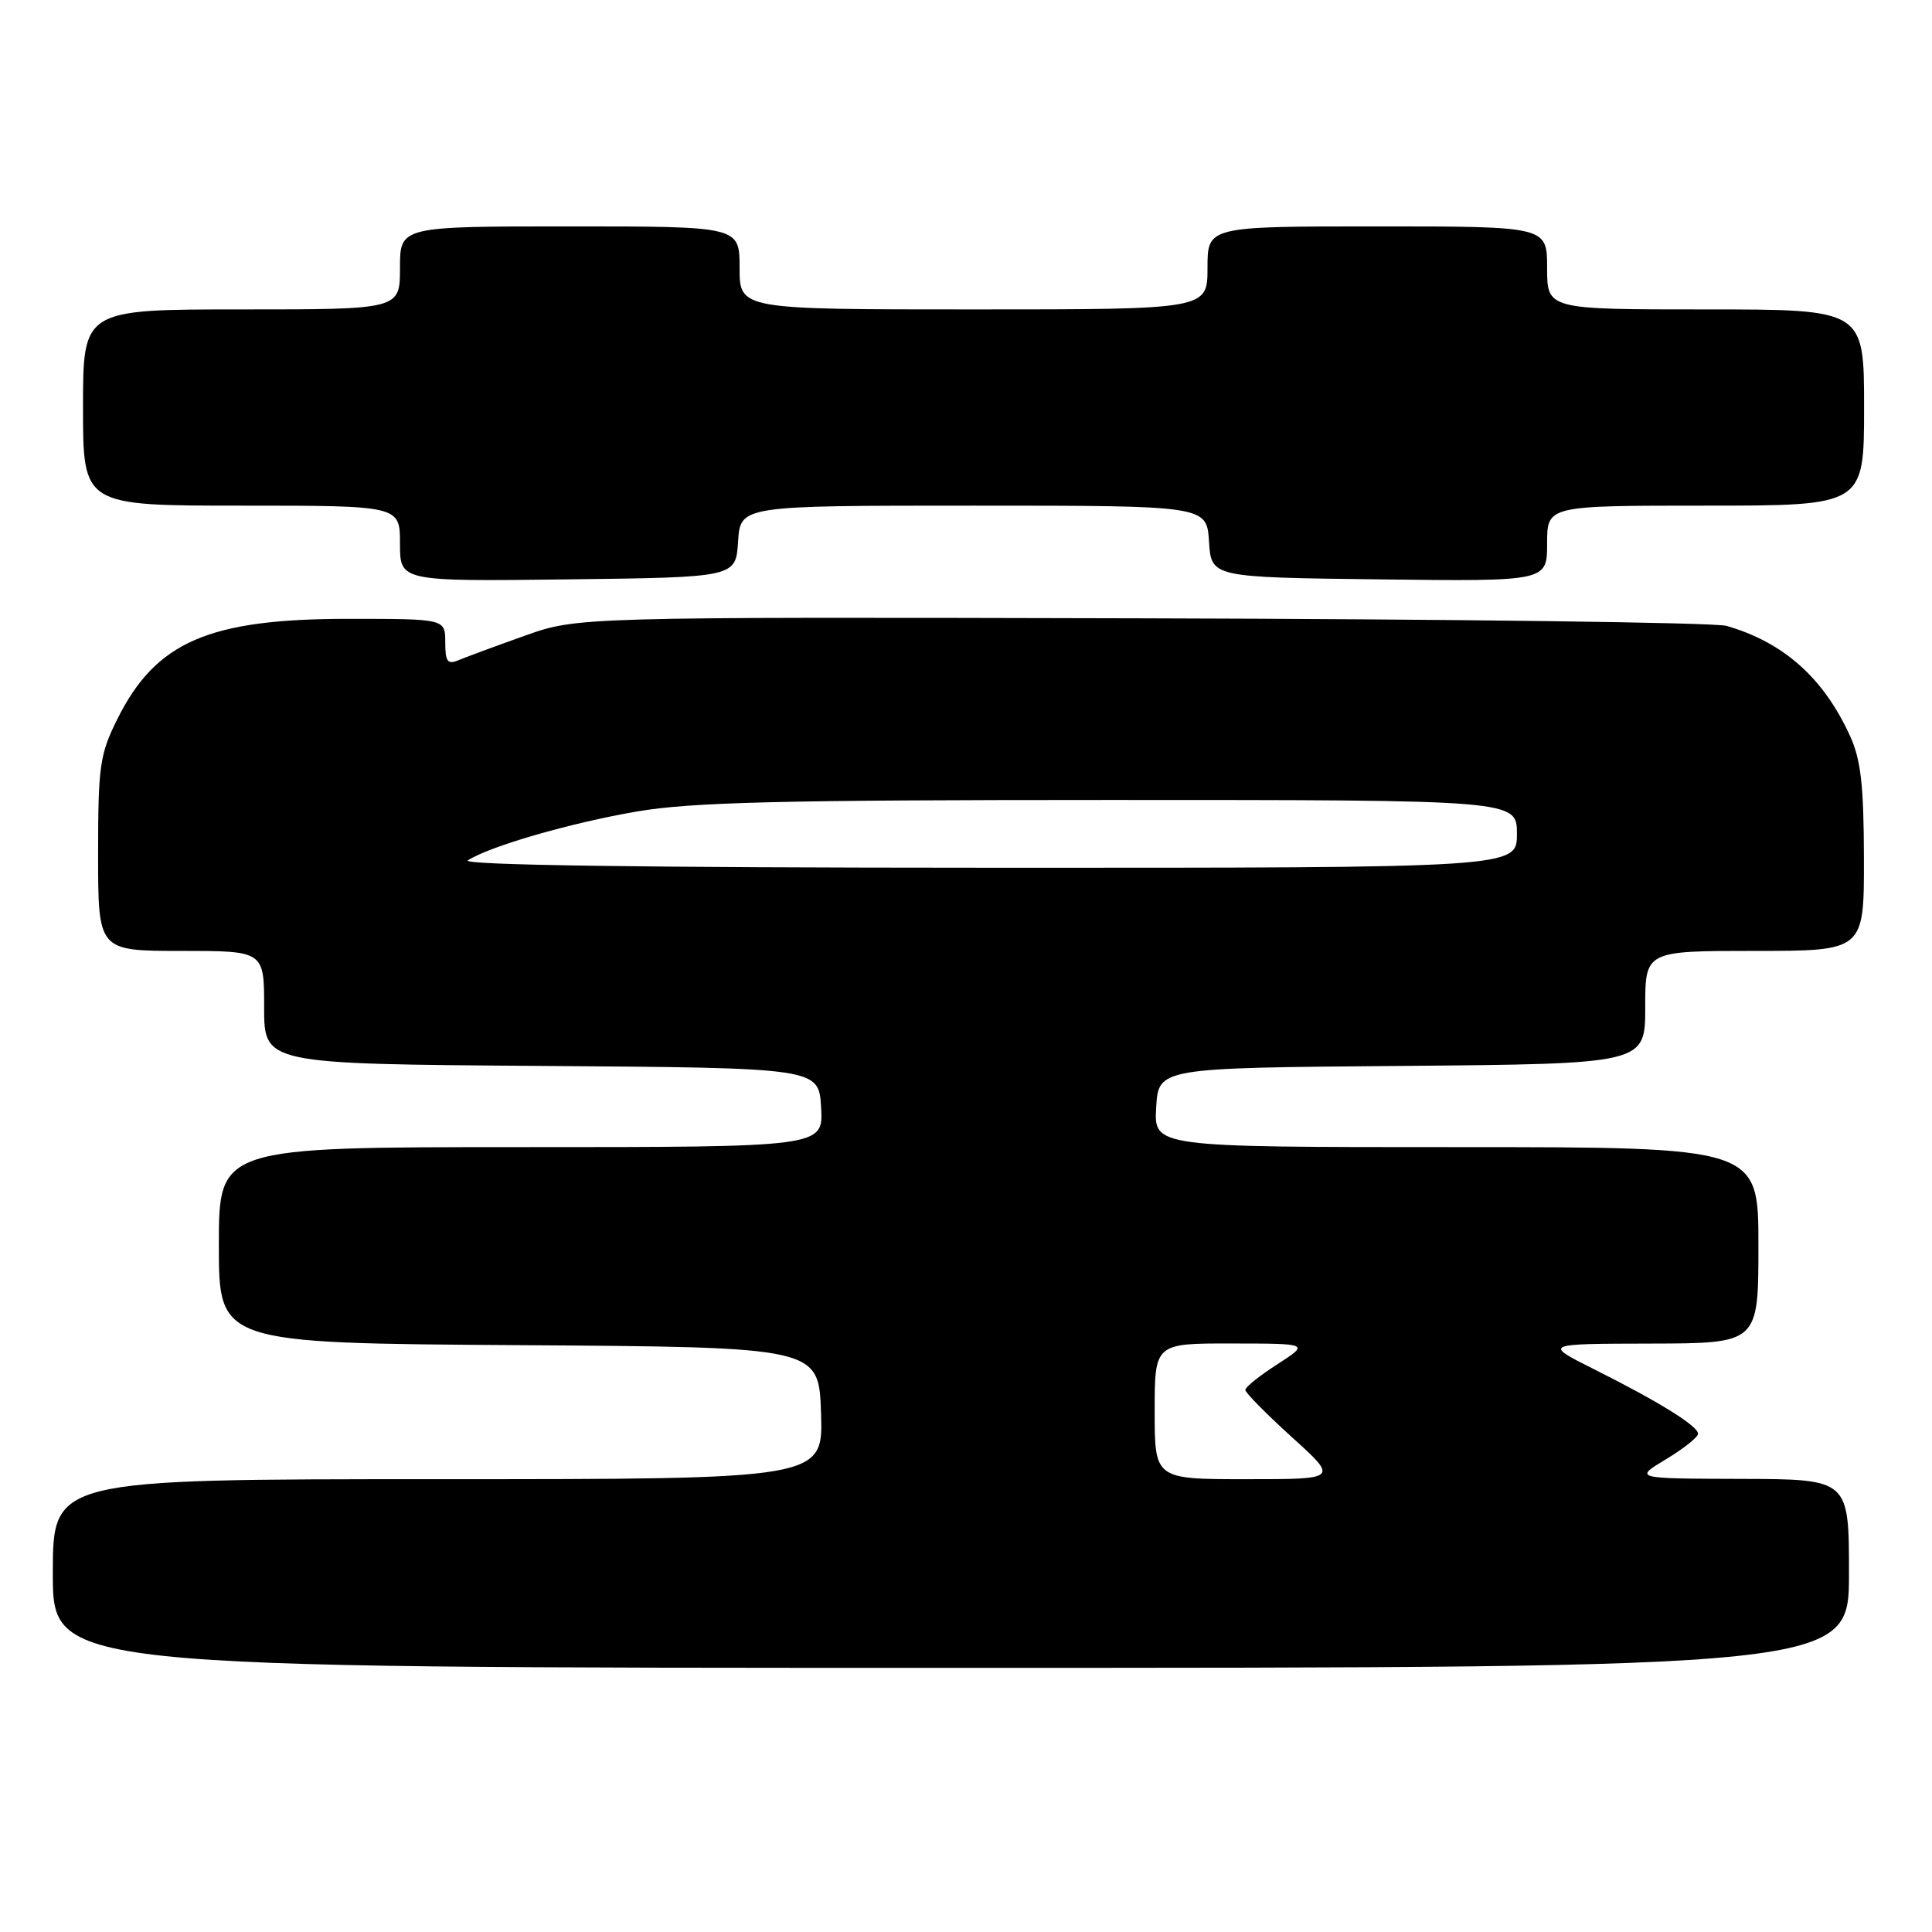 <?xml version="1.0" encoding="UTF-8" standalone="no"?>
<!DOCTYPE svg PUBLIC "-//W3C//DTD SVG 1.1//EN" "http://www.w3.org/Graphics/SVG/1.1/DTD/svg11.dtd" >
<svg xmlns="http://www.w3.org/2000/svg" xmlns:xlink="http://www.w3.org/1999/xlink" version="1.1" viewBox="0 0 256 256">
 <g >
 <path fill="currentColor"
d=" M 245.00 208.50 C 245.00 196.00 245.00 196.00 230.75 195.96 C 216.50 195.92 216.50 195.92 220.75 193.36 C 223.09 191.95 225.00 190.43 225.00 189.98 C 225.00 188.95 219.79 185.72 211.18 181.41 C 204.50 178.06 204.50 178.06 218.75 178.03 C 233.00 178.00 233.00 178.00 233.00 165.00 C 233.00 152.00 233.00 152.00 192.95 152.00 C 152.90 152.00 152.90 152.00 153.20 146.75 C 153.50 141.50 153.50 141.50 185.75 141.24 C 218.00 140.97 218.00 140.97 218.00 133.49 C 218.00 126.00 218.00 126.00 232.50 126.00 C 247.00 126.00 247.00 126.00 246.98 113.75 C 246.96 104.06 246.58 100.66 245.13 97.50 C 241.64 89.83 236.32 85.10 228.76 82.93 C 227.18 82.48 192.28 82.03 151.20 81.93 C 76.50 81.75 76.50 81.75 69.50 84.25 C 65.65 85.62 61.71 87.08 60.75 87.48 C 59.30 88.09 59.00 87.68 59.00 85.11 C 59.00 82.00 59.00 82.00 46.13 82.00 C 27.65 82.00 20.65 85.04 15.55 95.28 C 13.22 99.96 13.00 101.48 13.00 113.20 C 13.00 126.00 13.00 126.00 24.00 126.00 C 35.00 126.00 35.00 126.00 35.00 133.49 C 35.00 140.98 35.00 140.98 71.75 141.24 C 108.50 141.50 108.50 141.50 108.80 146.75 C 109.10 152.00 109.10 152.00 69.05 152.00 C 29.00 152.00 29.00 152.00 29.00 164.99 C 29.00 177.98 29.00 177.98 68.75 178.24 C 108.50 178.50 108.50 178.50 108.79 187.25 C 109.08 196.00 109.08 196.00 58.04 196.00 C 7.00 196.00 7.00 196.00 7.00 208.50 C 7.00 221.00 7.00 221.00 126.00 221.00 C 245.00 221.00 245.00 221.00 245.00 208.50 Z  M 97.80 71.75 C 98.11 67.00 98.11 67.00 129.00 67.00 C 159.89 67.00 159.89 67.00 160.20 71.75 C 160.50 76.50 160.50 76.50 182.75 76.77 C 205.00 77.04 205.00 77.04 205.00 72.02 C 205.00 67.00 205.00 67.00 226.00 67.00 C 247.00 67.00 247.00 67.00 247.00 54.00 C 247.00 41.00 247.00 41.00 226.00 41.00 C 205.00 41.00 205.00 41.00 205.00 35.50 C 205.00 30.00 205.00 30.00 182.50 30.00 C 160.00 30.00 160.00 30.00 160.00 35.50 C 160.00 41.00 160.00 41.00 129.00 41.00 C 98.00 41.00 98.00 41.00 98.00 35.50 C 98.00 30.00 98.00 30.00 75.50 30.00 C 53.00 30.00 53.00 30.00 53.00 35.50 C 53.00 41.00 53.00 41.00 32.00 41.00 C 11.00 41.00 11.00 41.00 11.00 54.00 C 11.00 67.00 11.00 67.00 32.00 67.00 C 53.00 67.00 53.00 67.00 53.00 72.02 C 53.00 77.04 53.00 77.04 75.25 76.77 C 97.50 76.50 97.50 76.50 97.80 71.75 Z  M 153.00 187.00 C 153.00 178.00 153.00 178.00 163.25 178.02 C 173.50 178.03 173.50 178.03 169.26 180.77 C 166.92 182.27 165.01 183.80 165.01 184.17 C 165.00 184.53 167.78 187.34 171.17 190.42 C 177.34 196.00 177.34 196.00 165.17 196.00 C 153.00 196.00 153.00 196.00 153.00 187.00 Z  M 62.00 114.00 C 64.89 112.13 75.58 109.04 84.38 107.53 C 91.59 106.29 103.38 106.00 147.13 106.00 C 201.00 106.00 201.00 106.00 201.00 110.50 C 201.00 115.00 201.00 115.00 130.75 114.98 C 85.03 114.97 61.02 114.63 62.00 114.00 Z "/>
</g>
</svg>